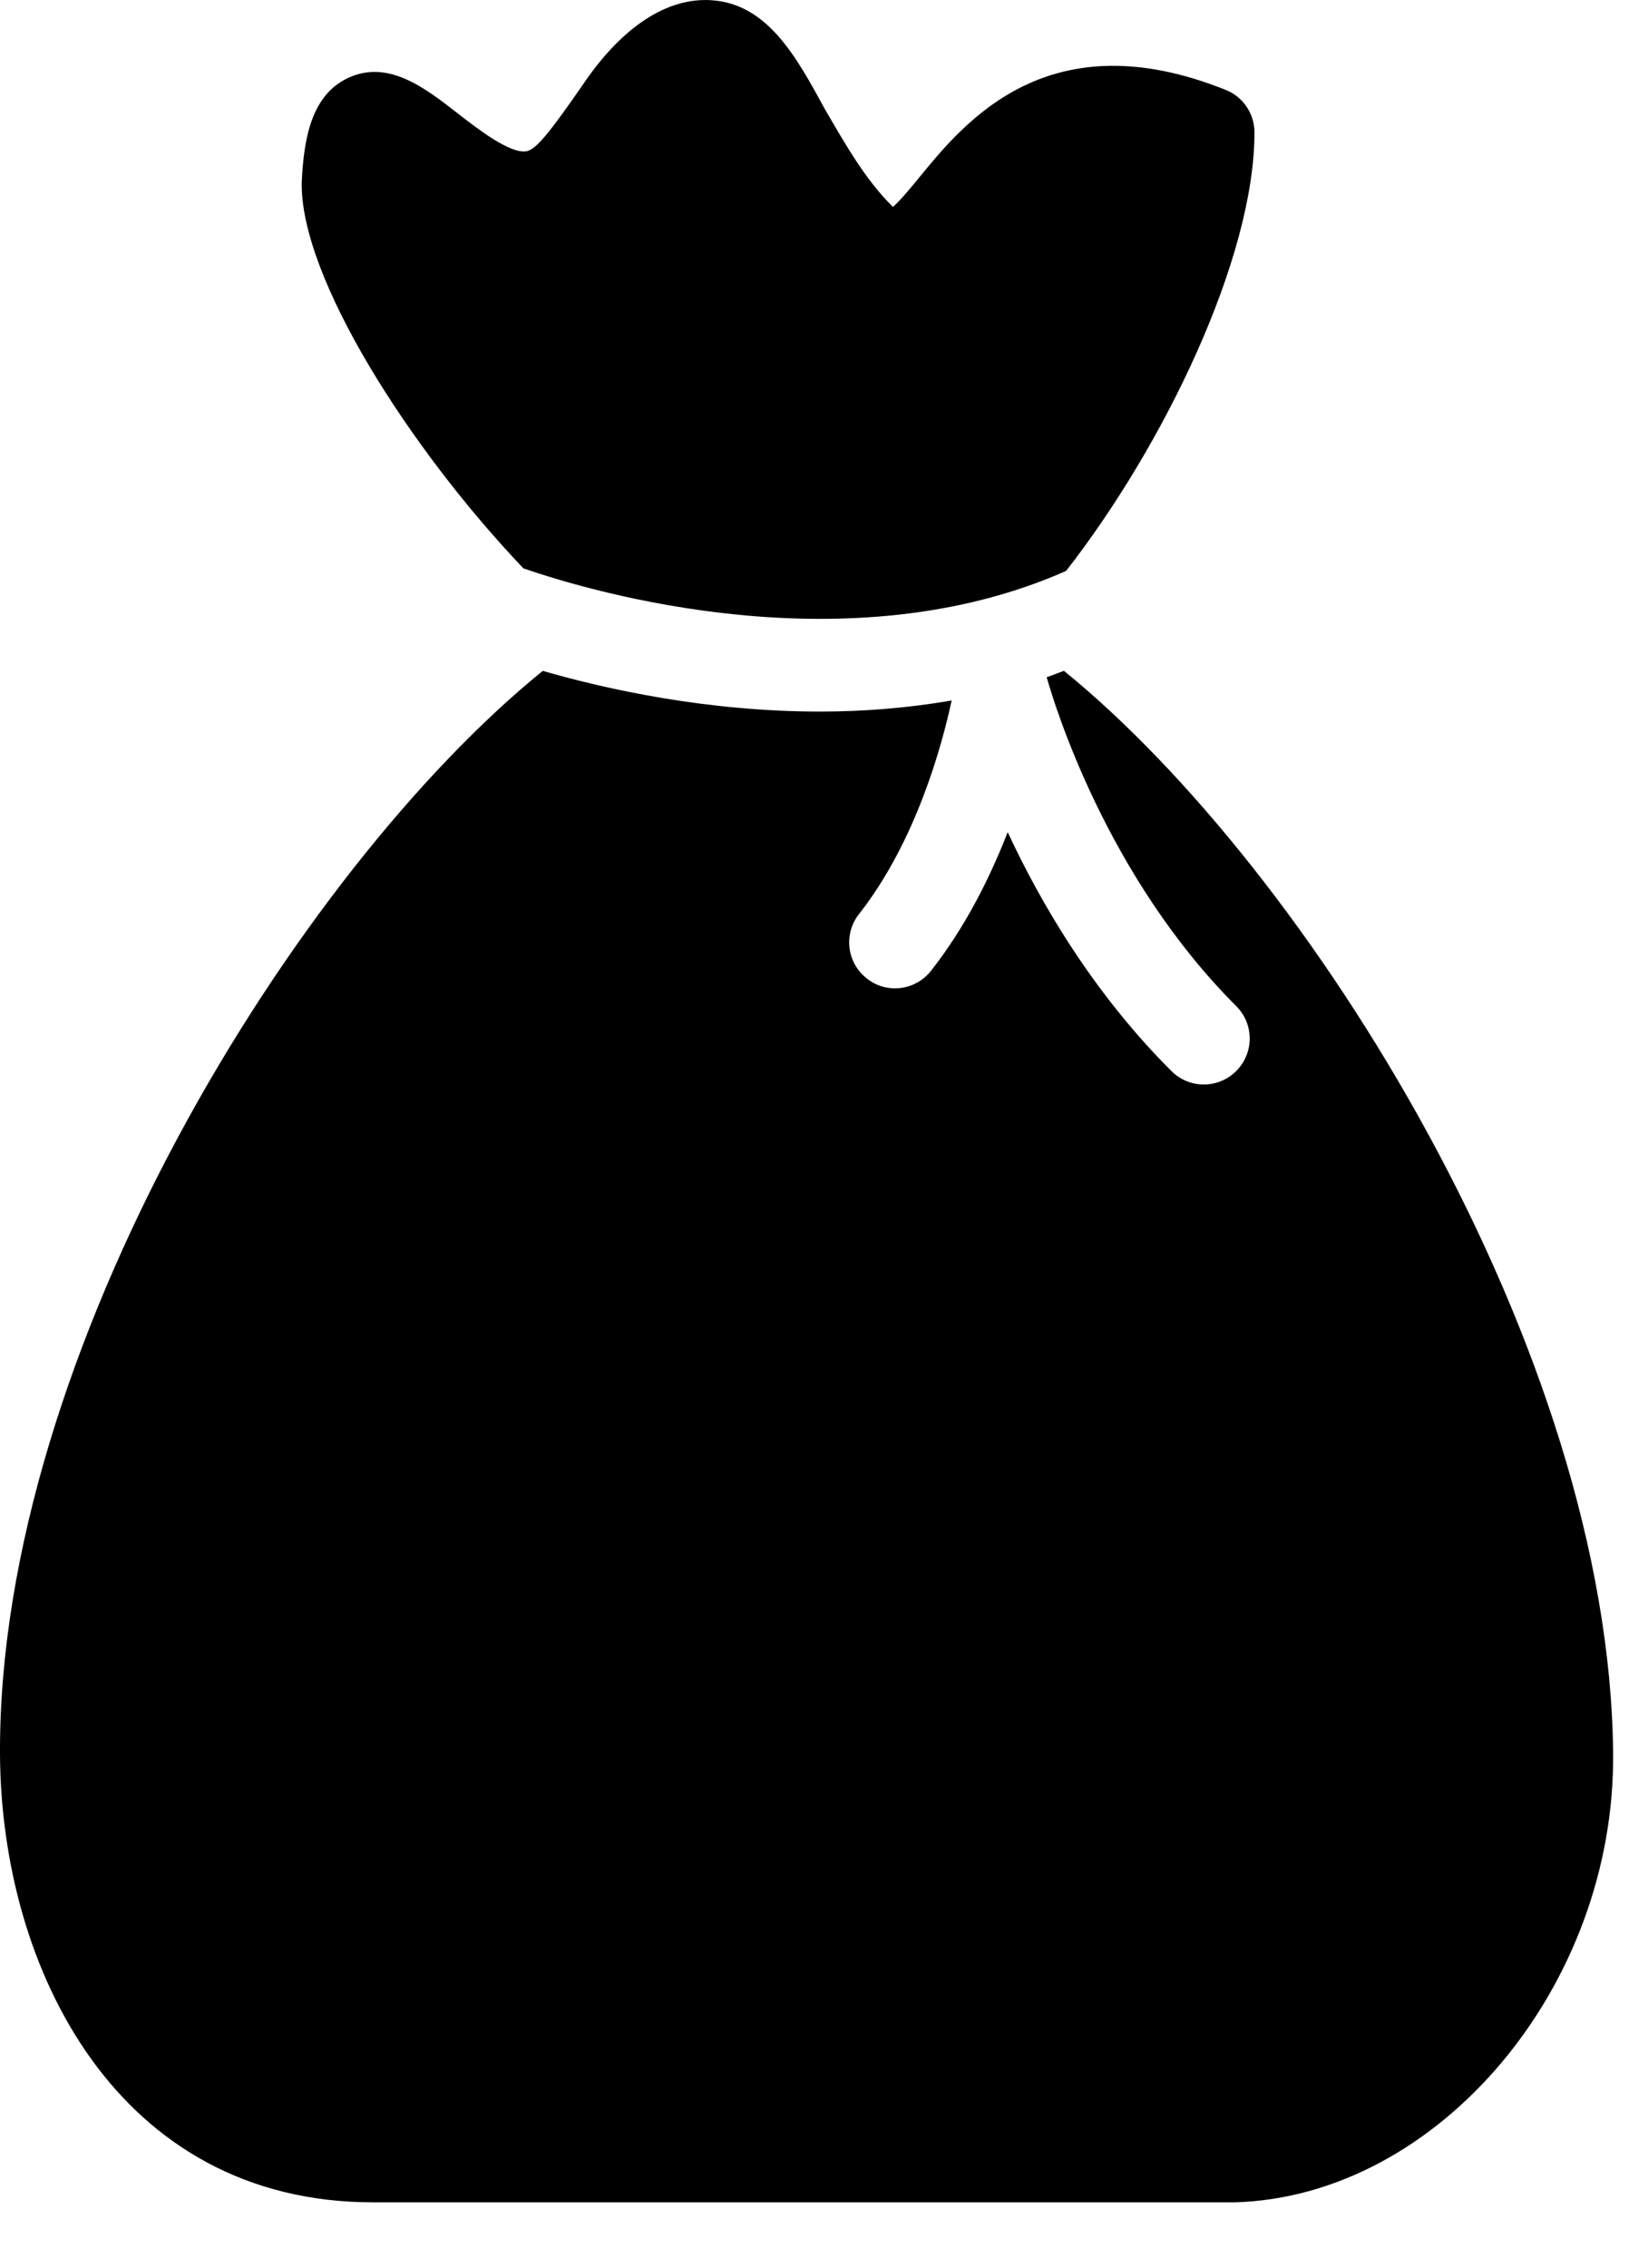 <svg width="24" height="33" viewBox="0 0 24 33" fill="none" xmlns="http://www.w3.org/2000/svg">
<path d="M15.494 9.762C15.41 9.793 15.327 9.827 15.243 9.855C15.354 10.248 16.112 12.753 18.003 14.641C18.265 14.902 18.265 15.324 18.004 15.585C17.874 15.716 17.702 15.782 17.531 15.782C17.36 15.782 17.189 15.716 17.06 15.587C15.928 14.458 15.164 13.159 14.675 12.11C14.419 12.768 14.059 13.49 13.559 14.127C13.331 14.417 12.911 14.469 12.623 14.239C12.332 14.012 12.282 13.592 12.509 13.303C13.348 12.235 13.723 10.825 13.859 10.194C13.207 10.306 12.563 10.355 11.944 10.355C10.298 10.355 8.837 10.032 7.904 9.763C4.319 12.67 -0.027 19.673 0 25.525C0.015 28.668 1.721 32.049 5.431 32.049H17.97H17.989C20.952 31.96 23.523 28.907 23.492 25.516C23.439 19.655 19.066 12.662 15.494 9.762ZM11.746 21.921C13.427 21.921 14.795 23.084 14.795 24.516C14.795 25.751 13.774 26.783 12.414 27.043V27.83C12.414 28.199 12.116 28.497 11.746 28.497C11.377 28.497 11.079 28.199 11.079 27.83V27.043C9.718 26.782 8.697 25.749 8.697 24.516C8.697 24.146 8.996 23.848 9.364 23.848C9.733 23.848 10.032 24.146 10.032 24.516C10.032 25.198 10.817 25.775 11.746 25.775C12.675 25.775 13.459 25.199 13.459 24.516C13.459 23.833 12.676 23.256 11.746 23.256C10.065 23.256 8.697 22.092 8.697 20.66C8.697 19.425 9.718 18.393 11.079 18.134V17.443C11.079 17.074 11.378 16.776 11.746 16.776C12.115 16.776 12.414 17.074 12.414 17.443V18.134C13.774 18.394 14.795 19.426 14.795 20.66C14.795 21.03 14.496 21.328 14.127 21.328C13.758 21.328 13.459 21.03 13.459 20.66C13.459 20.007 12.737 19.395 11.742 19.395C10.748 19.395 10.031 20.008 10.031 20.66C10.032 21.344 10.817 21.921 11.746 21.921ZM7.622 8.271C5.962 6.527 4.368 4.029 4.394 2.652C4.424 2.031 4.527 1.383 5.076 1.131C5.658 0.865 6.192 1.282 6.662 1.647C6.971 1.888 7.437 2.246 7.672 2.2C7.809 2.168 7.99 1.955 8.522 1.183C9.056 0.41 9.705 -0.046 10.372 0.004C11.182 0.063 11.601 0.833 12.007 1.578C12.325 2.125 12.606 2.619 13.004 3.011C13.11 2.921 13.281 2.712 13.401 2.565C14.057 1.767 15.278 0.279 17.849 1.308C18.103 1.408 18.269 1.655 18.269 1.928C18.269 3.76 16.948 6.486 15.526 8.308C12.352 9.714 8.631 8.619 7.622 8.271Z" fill="#528978" style="fill:#528978;fill:color(display-p3 0.322 0.537 0.471);fill-opacity:1;"/>
<ellipse cx="11" cy="22.5" rx="5" ry="6.5" fill="#528978" style="fill:#528978;fill:color(display-p3 0.322 0.537 0.471);fill-opacity:1;"/>
</svg>
